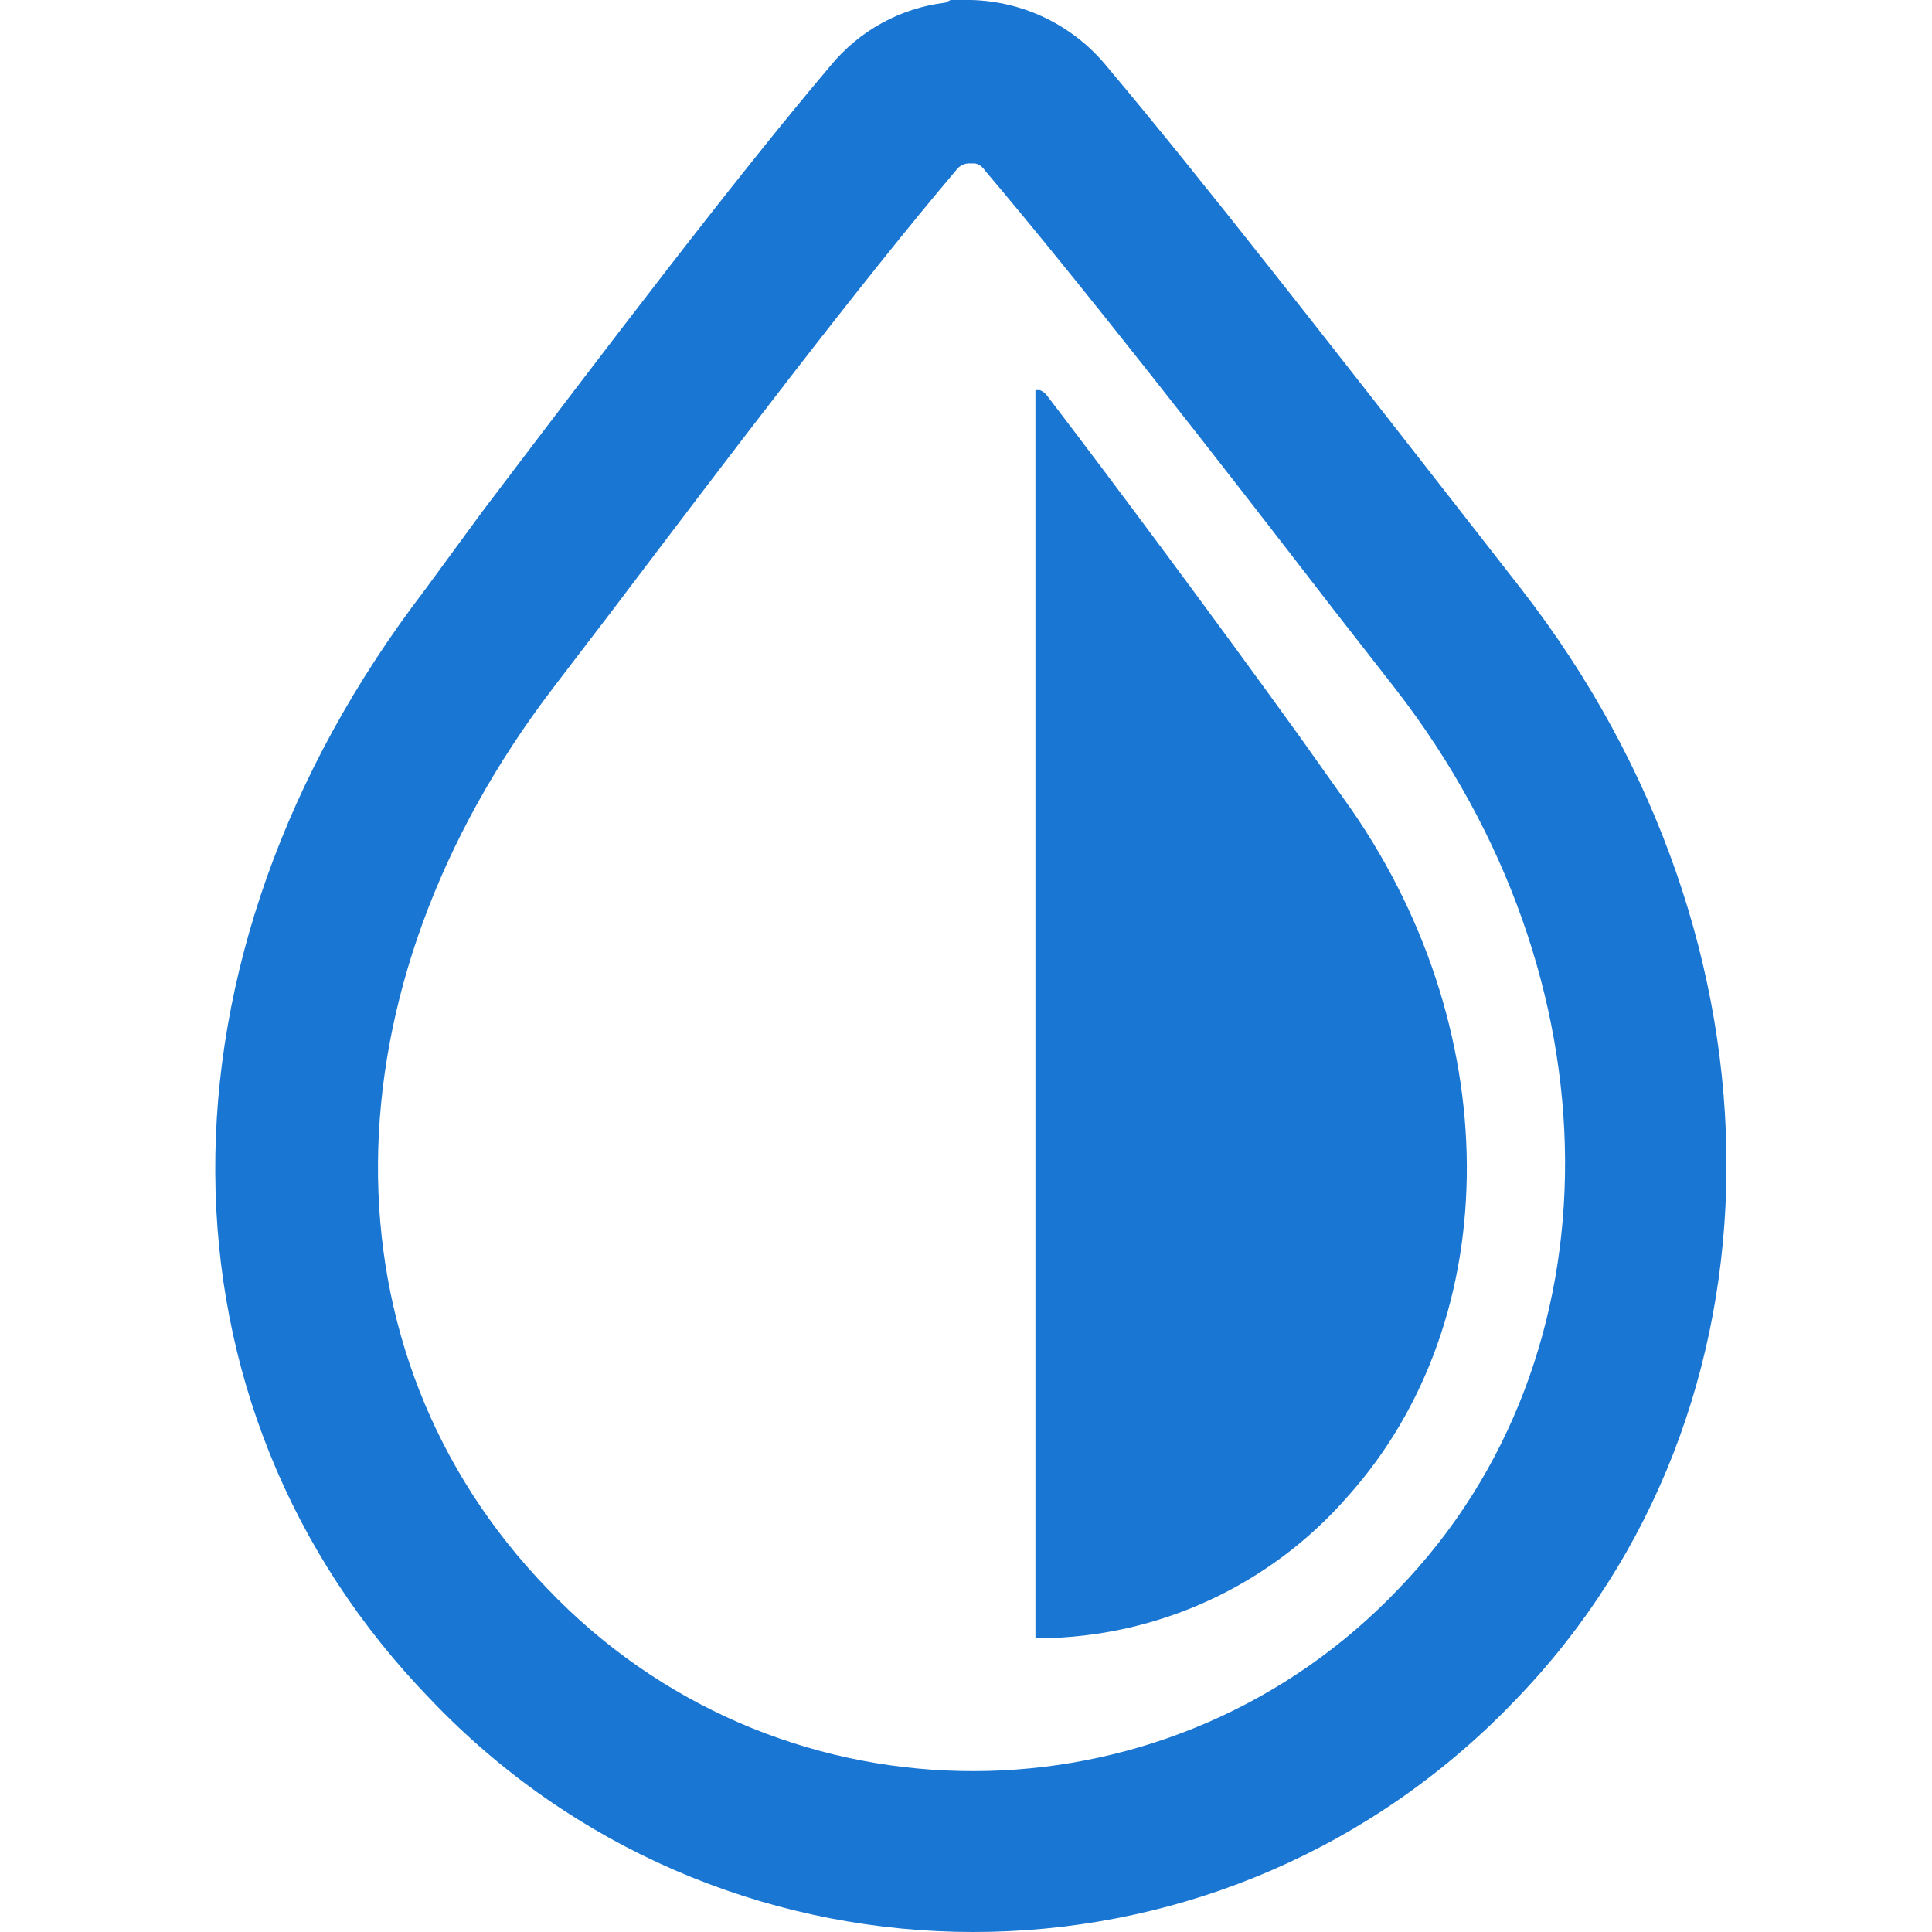 <svg version="1.1" xmlns="http://www.w3.org/2000/svg" xmlns:xlink="http://www.w3.org/1999/xlink" x="0px" y="0px"
    viewBox="0 0 300 300" style="enable-background:new 0 0 300 300;" xml:space="preserve">
    <path style="fill-rule:evenodd;clip-rule:evenodd;fill:#1976D2;" d="M236.235,91.482l-9.687-12.416
	c-18.76-24.013-39.977-51.301-54.575-68.629C166.779,4.008,159.019,0.191,150.756,0h-3.138L146.8,0.409
	c-6.969,0.841-13.346,4.335-17.805,9.755c-15.145,17.873-35.815,45.161-54.03,69.174L65.96,91.619
	c-43.729,57.168-43.319,126.683,0.887,172.254c44.324,46.549,117.991,48.354,164.54,4.03c1.376-1.31,2.72-2.654,4.03-4.03
	C278.668,219.052,279.009,146.535,236.235,91.482z M217.27,246.613c-34.723,36.546-92.497,38.025-129.044,3.302
	c-1.129-1.072-2.23-2.173-3.302-3.302c-35.338-36.634-34.928-92.778,0.955-139.781l9.278-12.143
	c18.01-23.809,38.476-50.755,53.279-68.219c0.517-0.759,1.405-1.177,2.319-1.092h0.682c0.621,0.16,1.157,0.55,1.501,1.092
	c14.531,17.123,35.611,44.138,54.166,68.219l9.687,12.416C251.516,151.993,251.857,210.73,217.27,246.613z" />
    <path style="fill-rule:evenodd;clip-rule:evenodd;fill:#1976D2;" d="M208.606,123.955l-6.822-9.619
	c-13.576-18.829-28.789-39.294-39.226-52.938c-0.279-0.37-0.658-0.654-1.092-0.819h-0.682V254.39h0.682
	c18.325-0.162,35.706-8.157,47.754-21.967C234.189,204.658,233.916,158.951,208.606,123.955z" />
</svg>